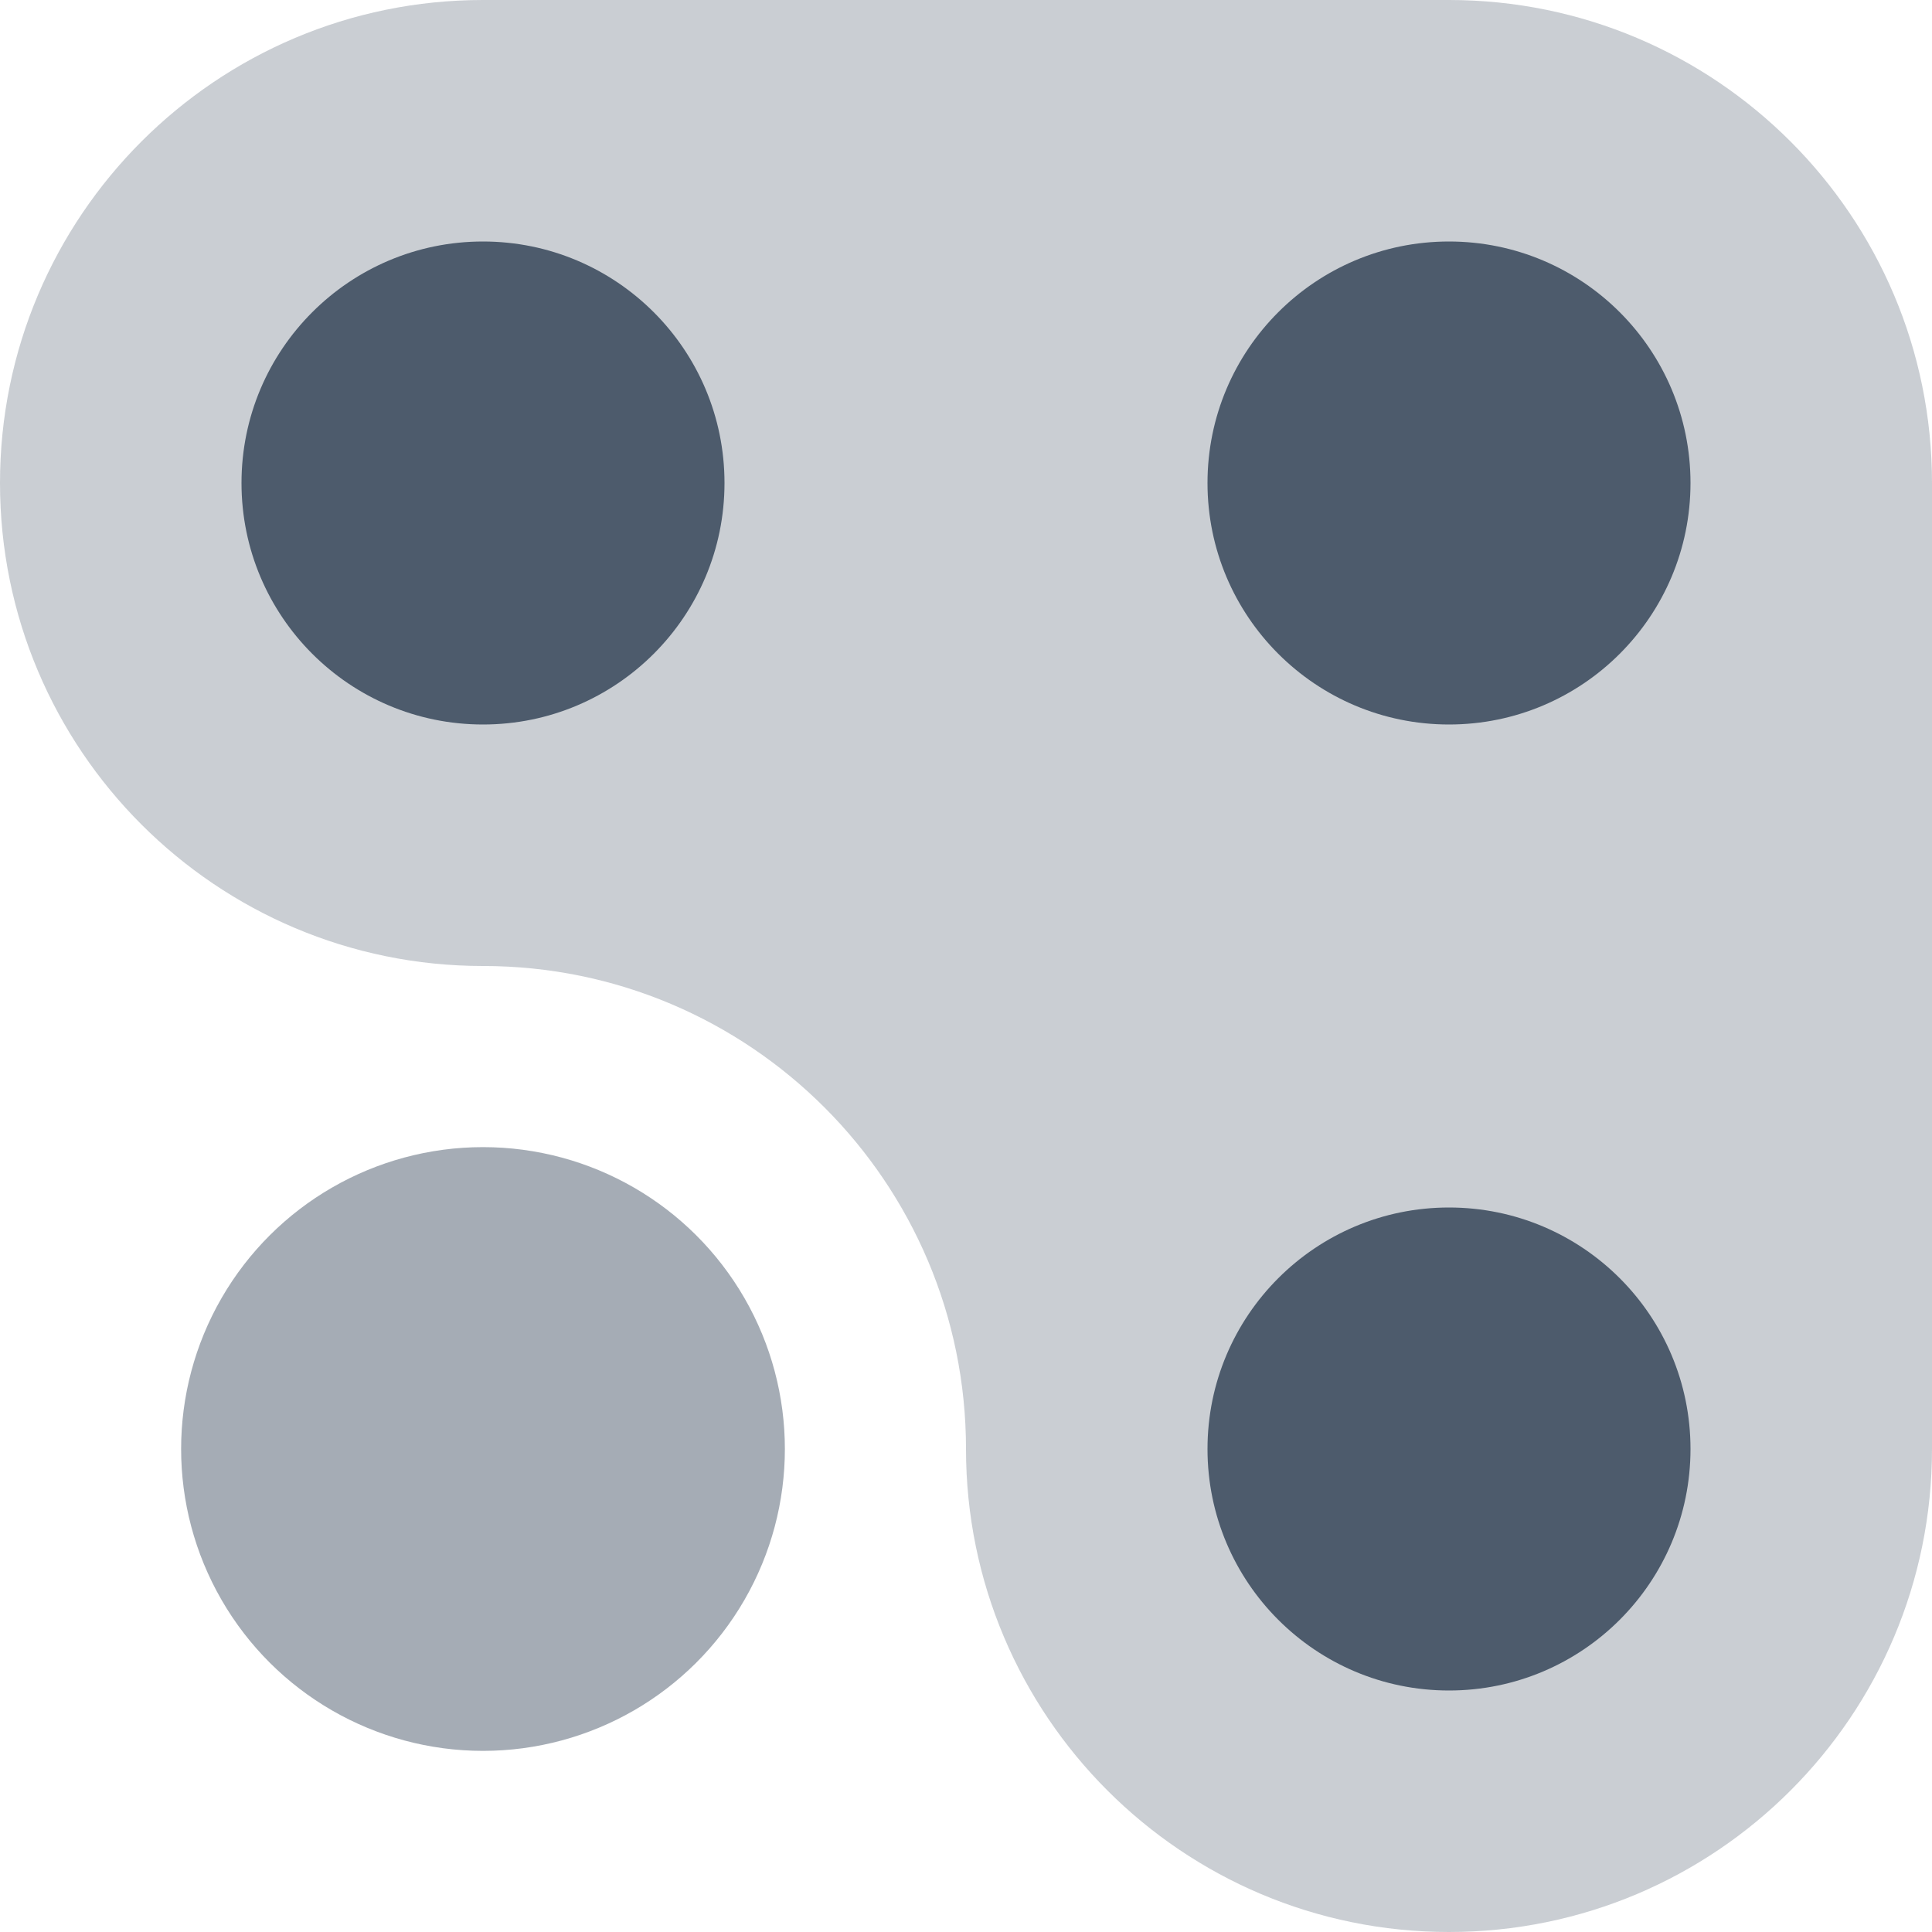 <svg width="16" height="16" viewBox="0 0 16 16" fill="none" xmlns="http://www.w3.org/2000/svg">
<path opacity="0.3" d="M4 8C1.791 8 9.65645e-08 6.209 0 4C-9.65645e-08 1.791 1.791 9.65645e-08 4 0H12C14.209 -9.65645e-08 16 1.791 16 4V12C16 14.209 14.209 16 12 16C9.791 16 8 14.209 8 12C8 9.791 6.209 8 4 8Z" fill="#4D5B6C"/>
<circle cx="12" cy="12" r="2" transform="rotate(-90 12 12)" fill="#4D5B6C"/>
<circle cx="12" cy="4" r="2" transform="rotate(-90 12 4)" fill="#4D5B6C"/>
<circle cx="4" cy="4" r="2" transform="rotate(-90 4 4)" fill="#4D5B6C"/>
<circle opacity="0.5" cx="4" cy="12" r="2.5" transform="rotate(-90 4 12)" fill="#4D5B6C"/>
</svg>
